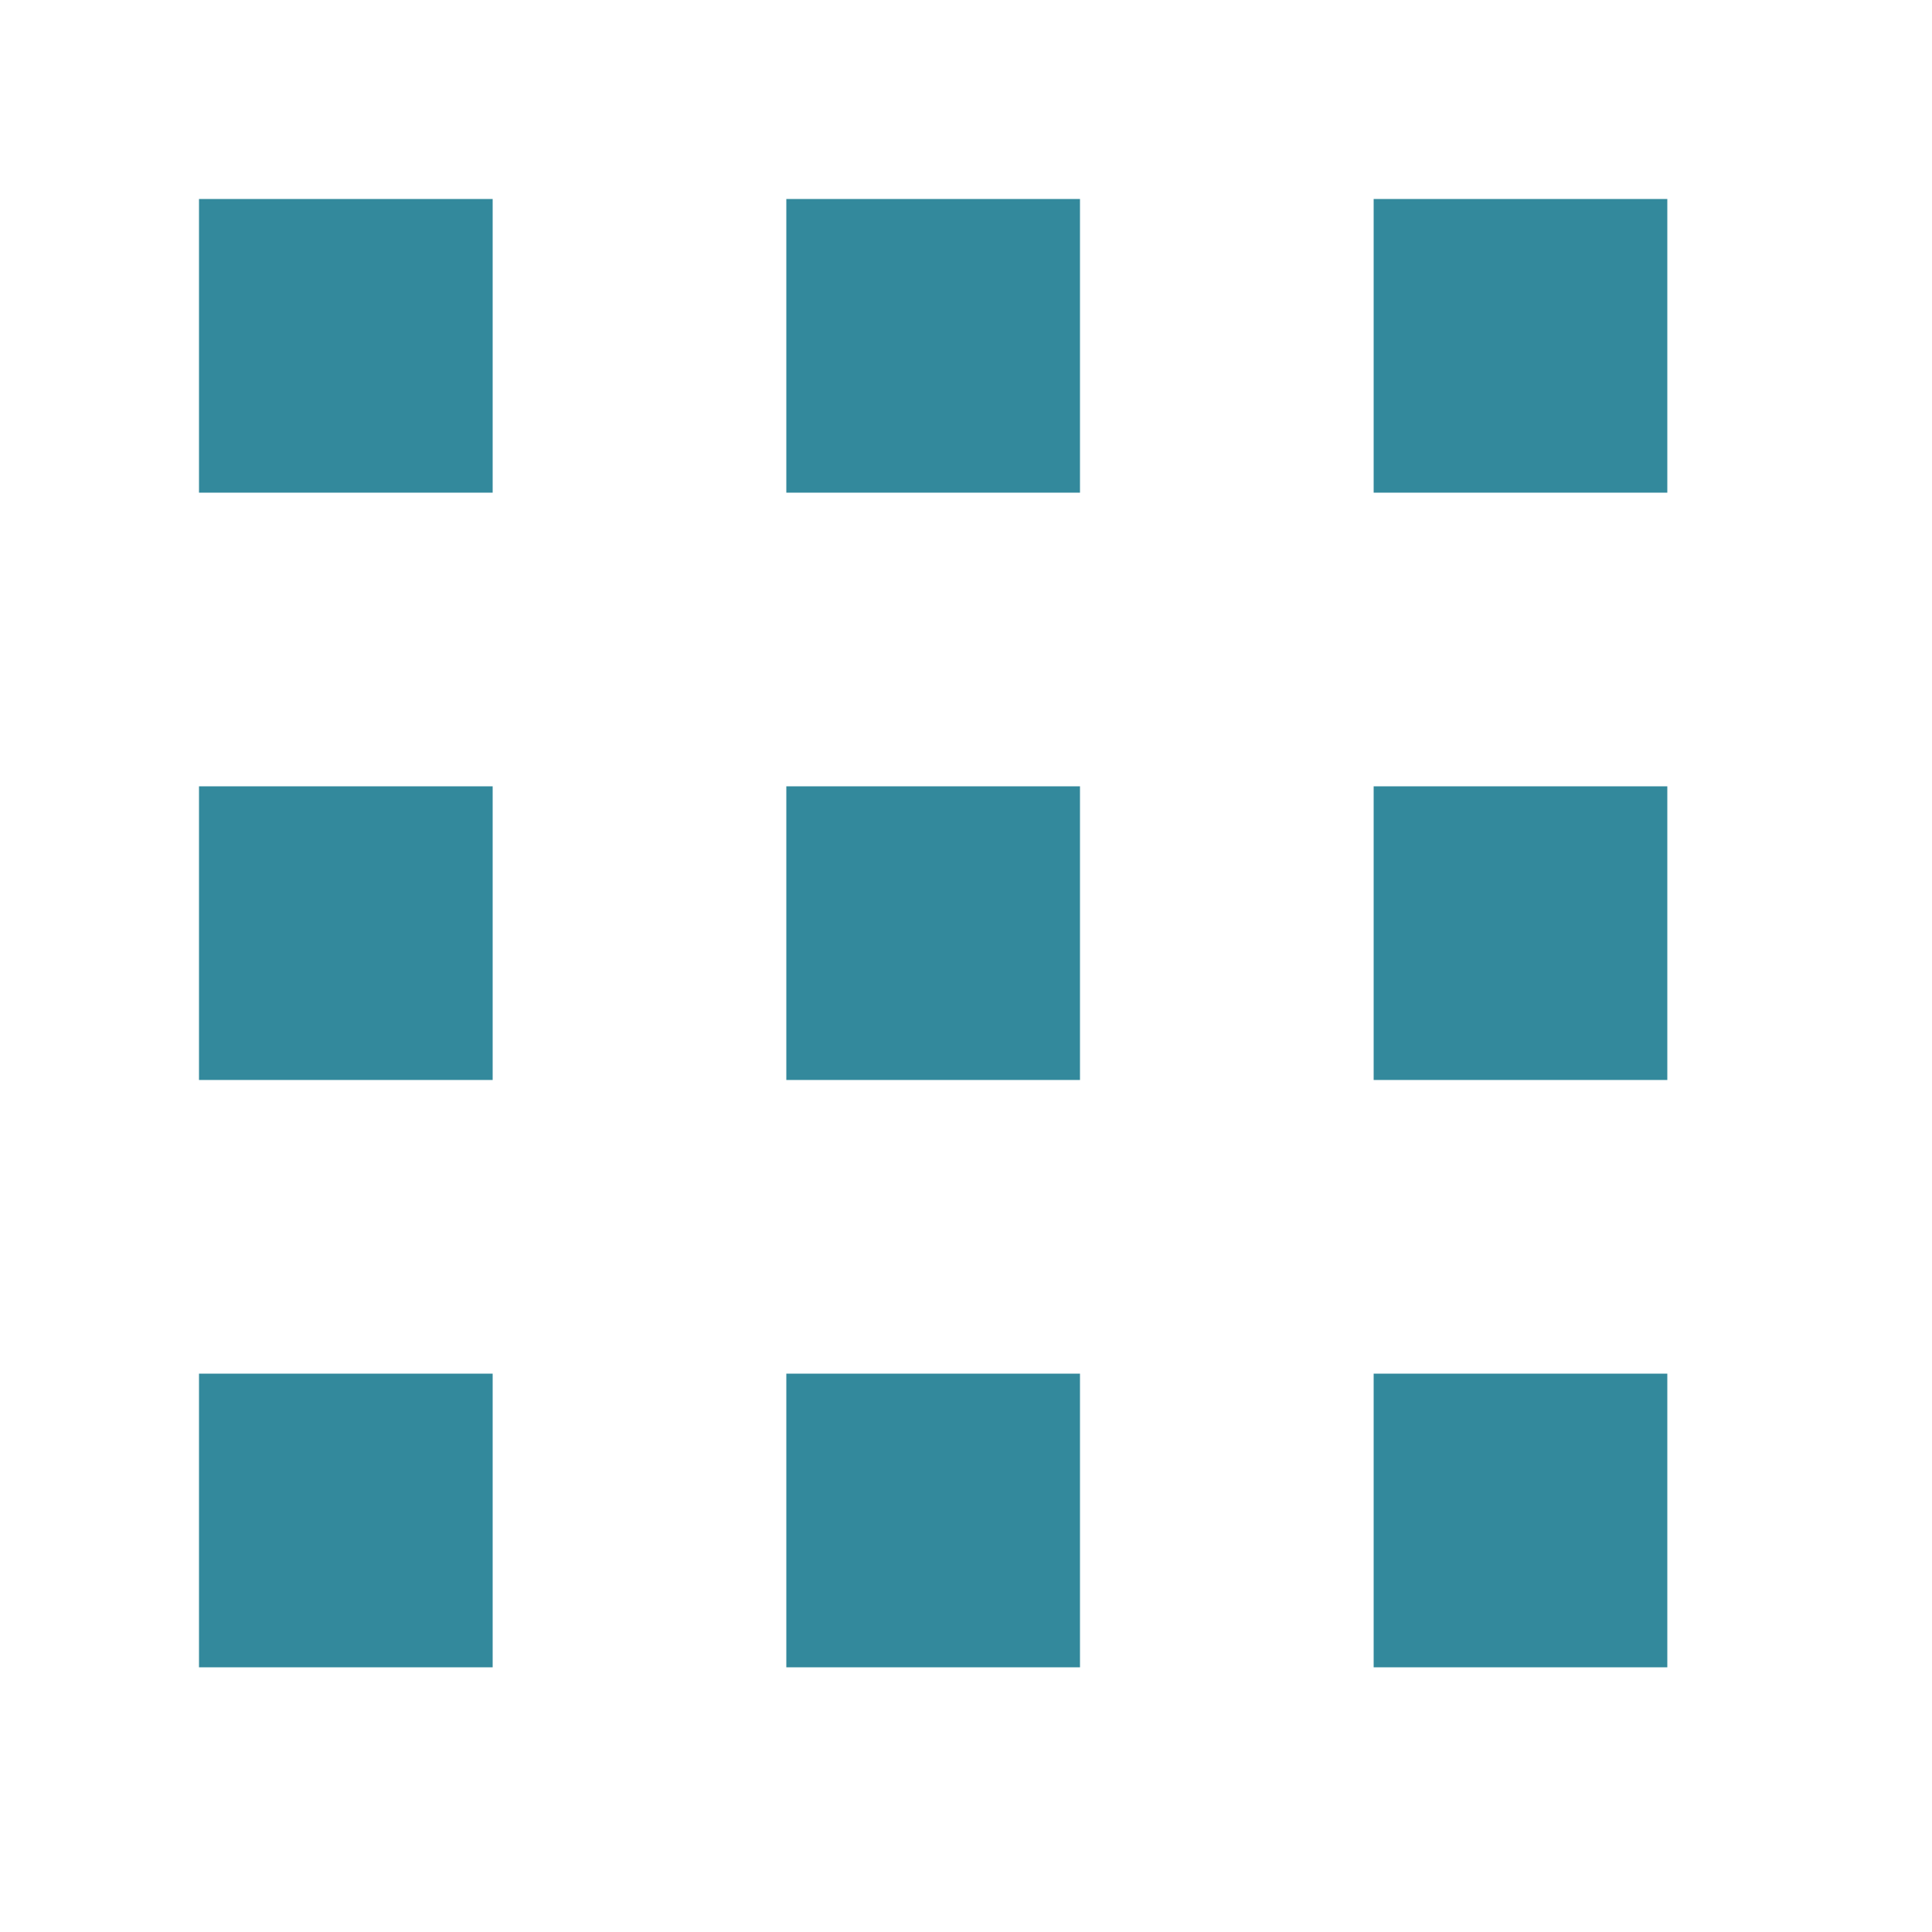 <?xml version="1.0" encoding="utf-8"?>
<svg xmlns="http://www.w3.org/2000/svg" height="16" width="16" viewBox="0 0 16 16">
  <g>
    <path id="path1" transform="rotate(0,8,8) translate(-2,-2) scale(0.038,0.038)  " fill="#33899c" d="M352,352L416,352 416,416 352,416 352,352z M224,352L288,352 288,416 224,416 224,352z M96,352L160,352 160,416 96,416 96,352z M352,224L416,224 416,288 352,288 352,224z M224,224L288,224 288,288 224,288 224,224z M96,224L160,224 160,288 96,288 96,224z M352,96L416,96 416,160 352,160 352,96z M224,96L288,96 288,160 224,160 224,96z M96,96L160,96 160,160 96,160 96,96z" />
  </g>
</svg>
